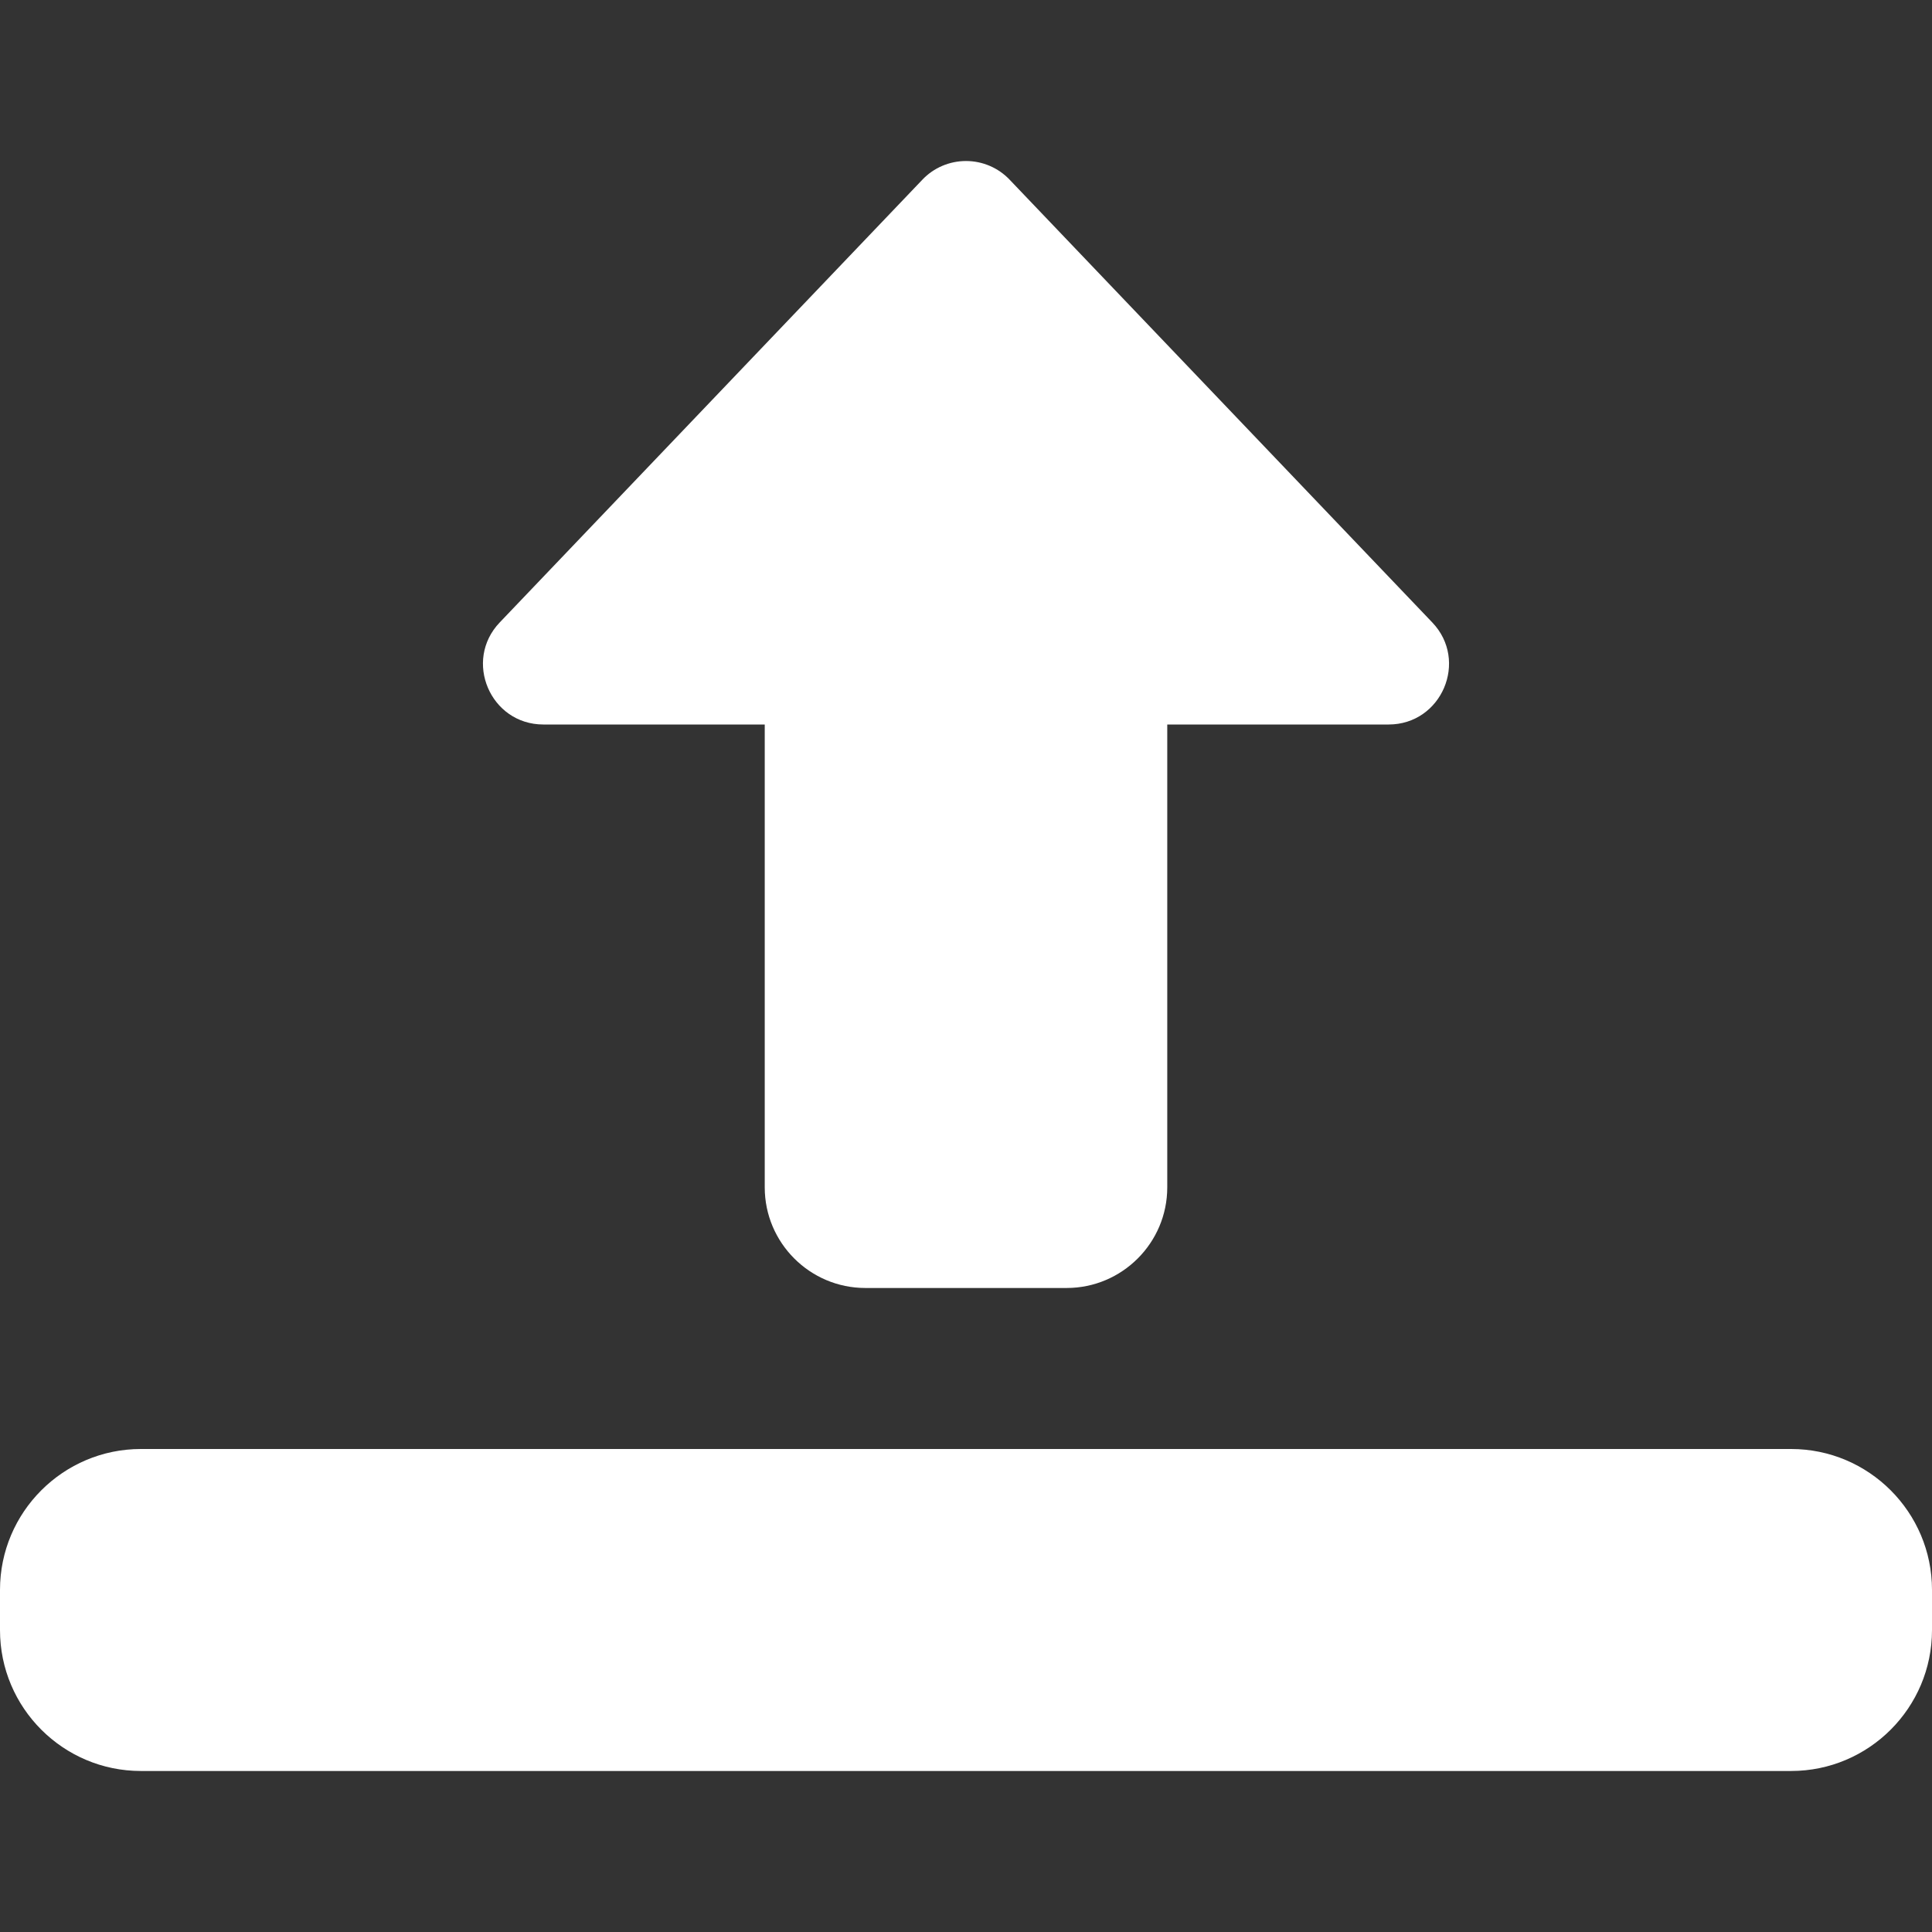 <svg width="35" height="35" viewBox="0 0 35 35" fill="none" xmlns="http://www.w3.org/2000/svg">
<rect x="0" y="0" width="35" height="35" fill="#333333" stroke="none"/>
<g clip-path="url(#clip0)">
<path d="M17.5 2.917C17.201 2.917 16.915 3.039 16.71 3.255L9.053 11.276C8.39 11.97 8.883 13.125 9.844 13.125H13.854V21.51C13.854 22.515 14.672 23.333 15.677 23.333H19.323C20.328 23.333 21.146 22.515 21.146 21.51V13.125H25.156C26.117 13.125 26.61 11.97 25.947 11.276L18.29 3.255C18.085 3.039 17.799 2.917 17.5 2.917V2.917Z" fill="white"/>
<path d="M32.448 32.083H2.552C1.145 32.083 0 30.939 0 29.531V28.802C0 27.395 1.145 26.25 2.552 26.25H32.448C33.855 26.25 35 27.395 35 28.802V29.531C35 30.939 33.855 32.083 32.448 32.083Z" fill="white"/>
</g>
<defs>
<clipPath id="clip0">
<rect width="35" height="35" fill="white"/>
</clipPath>
</defs>
</svg>
